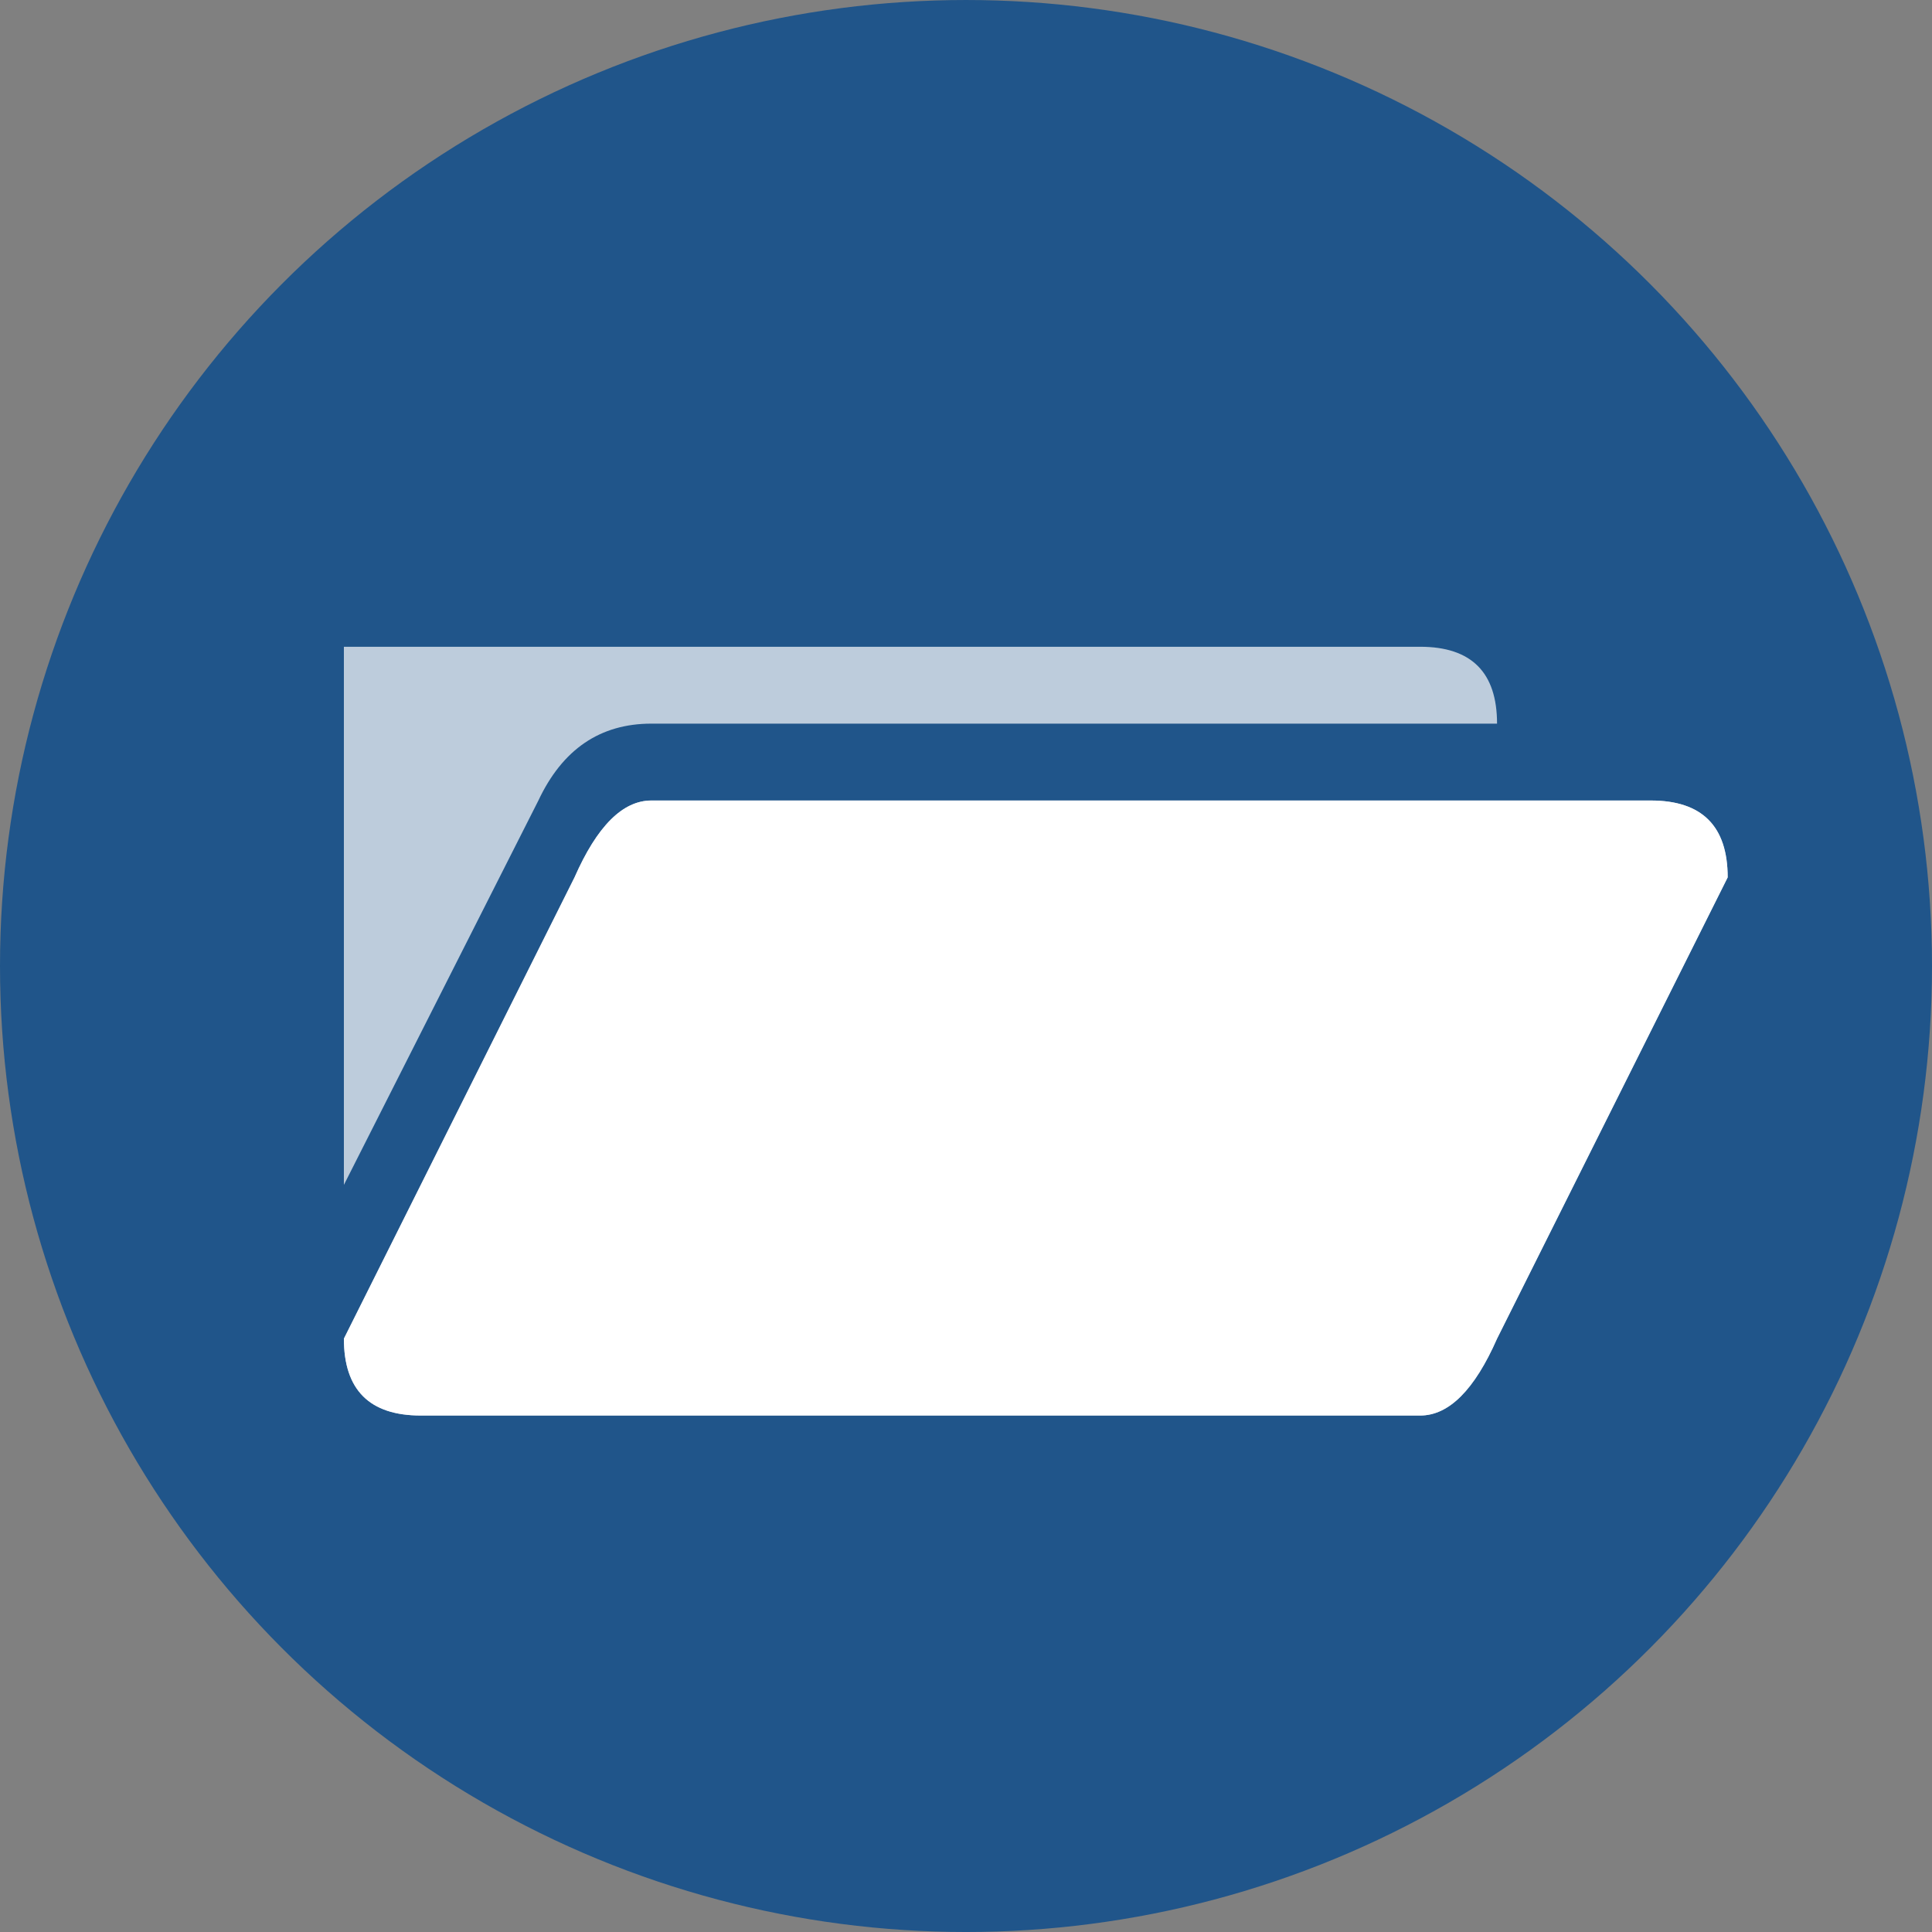 <?xml version="1.0" encoding="utf-8"?>
<!-- Generator: Adobe Illustrator 16.0.0, SVG Export Plug-In . SVG Version: 6.00 Build 0)  -->
<!DOCTYPE svg PUBLIC "-//W3C//DTD SVG 1.1//EN" "http://www.w3.org/Graphics/SVG/1.1/DTD/svg11.dtd">
<svg version="1.1" xmlns="http://www.w3.org/2000/svg" xmlns:xlink="http://www.w3.org/1999/xlink" x="0px" y="0px"
	 width="282.232px" height="282.232px" viewBox="-1057.768 -603.236 282.232 282.232"
	 enable-background="new -1057.768 -603.236 282.232 282.232" xml:space="preserve">
<rect x="-1057.768" y="-603.236" width="282.232" height="282.232" fill="#808080" stroke="none"/>
<g id="_x2D_--" display="none">
</g>
<g id="fond">
	<circle fill="#20558A" cx="-916.652" cy="-462.119" r="141.116"/>
</g>
<g id="A" display="none">
	<g display="inline">
		<path fill="#FFFFFF" d="M-904.027-467.918l24.238-35.669l99.485-72.68c11.146,3.598,17.095,11.63,17.846,24.099l-99.77,72.673
			L-904.027-467.918z M-890.638-481.484l3.961,5.212l22.296-6.117c3.288-2.787,4.945-4.869,4.973-6.247
			c0.011-0.57-0.135-0.989-0.437-1.257c-0.306-0.267-0.789-0.408-1.454-0.421c-1.379-0.027-3.771,0.757-7.178,2.353
			c2.905-2.651,4.375-4.88,4.411-6.686c0.018-0.902-0.217-1.584-0.708-2.046c-0.489-0.462-1.258-0.703-2.303-0.724
			c-1.094-0.021-3.342,0.742-6.749,2.29c3.045-2.506,4.587-4.732,4.626-6.682c0.01-0.522-0.125-0.917-0.405-1.185
			c-0.28-0.266-0.729-0.406-1.347-0.419c-2.139-0.042-4.437,0.839-6.898,2.645L-890.638-481.484z M-871.048-505.695
			c0.812-0.174,1.479-0.256,2.002-0.246c1.899,0.038,2.833,0.96,2.797,2.766l-0.085,0.711l59.985-44.086
			c-1.545-1.219-3.071-2.176-4.578-2.872L-871.048-505.695z M-864.322-499.715c2.174,0.566,3.24,1.989,3.195,4.271l60.275-44.295
			c-0.682-1.582-1.652-3.004-2.911-4.265L-864.322-499.715z M-859.116-492.624c0.902,0.065,1.563,0.305,1.983,0.717
			c0.419,0.412,0.622,0.999,0.607,1.759c-0.013,0.666-0.342,1.634-0.985,2.903l59.912-43.944c-0.53-2.054-1.113-3.849-1.748-5.383
			L-859.116-492.624z M-798.12-558.865c7.099,3.943,11.446,10.066,13.04,18.369l18.594-13.535
			c-1.49-8.774-5.886-14.828-13.188-18.158L-798.12-558.865z"/>
	</g>
	<g display="inline">
		<path fill="#FFFFFF" d="M-971.238-468.356c6.937,0,13.17-2.25,18.703-6.75c2.813,1.22,4.943,2.158,6.398,2.813
			c1.452,0.657,3.396,1.595,5.836,2.813c2.437,1.22,4.311,2.274,5.625,3.164c1.312,0.892,2.834,2.039,4.57,3.445
			c1.733,1.406,2.999,2.742,3.797,4.008c0.795,1.266,1.477,2.742,2.039,4.43s0.844,3.47,0.844,5.344v48.234h-95.625v-48.234
			c0.281-2.999,1.03-5.717,2.25-8.156c1.217-2.437,2.623-4.5,4.219-6.188c1.593-1.688,3.748-3.327,6.469-4.922
			c2.718-1.593,5.133-2.883,7.242-3.867s4.852-2.131,8.227-3.445C-985.02-470.793-978.551-468.356-971.238-468.356z
			 M-971.309-526.294c-6.891,0-12.775,2.439-17.648,7.313c-4.876,4.876-7.313,10.782-7.313,17.719
			c0,6.939,2.437,12.845,7.313,17.719c4.873,4.876,10.758,7.313,17.648,7.313s12.797-2.437,17.719-7.313
			c4.922-4.874,7.383-10.78,7.383-17.719c0-6.937-2.461-12.843-7.383-17.719C-958.512-523.855-964.418-526.294-971.309-526.294z"/>
	</g>
	<g id="Calque_2" display="inline">
	</g>
	<g id="Calque_7" display="inline">
	</g>
</g>
<g id="B">
	<g opacity="0.7">
		<path fill="#FFFFFF" d="M-816.614-486.295H-962.61c-4.194,0-7.937,3.744-11.23,11.23l-33.691,67.383
			c0,7.488,3.743,11.23,11.23,11.23h145.996c4.192,0,7.935-3.742,11.23-11.23l33.691-67.383
			C-805.383-482.551-809.128-486.295-816.614-486.295z"/>
		<path fill="#FFFFFF" d="M-1007.532-508.756v78.613l28.413-56.152c3.519-7.486,9.021-11.23,16.509-11.23h123.535
			c0-7.486-3.745-11.23-11.23-11.23H-1007.532z"/>
	</g>
	<path fill="#FFFFFF" d="M-816.614-486.295H-962.61c-4.194,0-7.937,3.744-11.23,11.23l-33.691,67.383
		c0,7.488,3.743,11.23,11.23,11.23h145.996c4.192,0,7.935-3.742,11.23-11.23l33.691-67.383
		C-805.383-482.551-809.128-486.295-816.614-486.295z"/>
</g>
<g id="C" display="none">
</g>
</svg>
